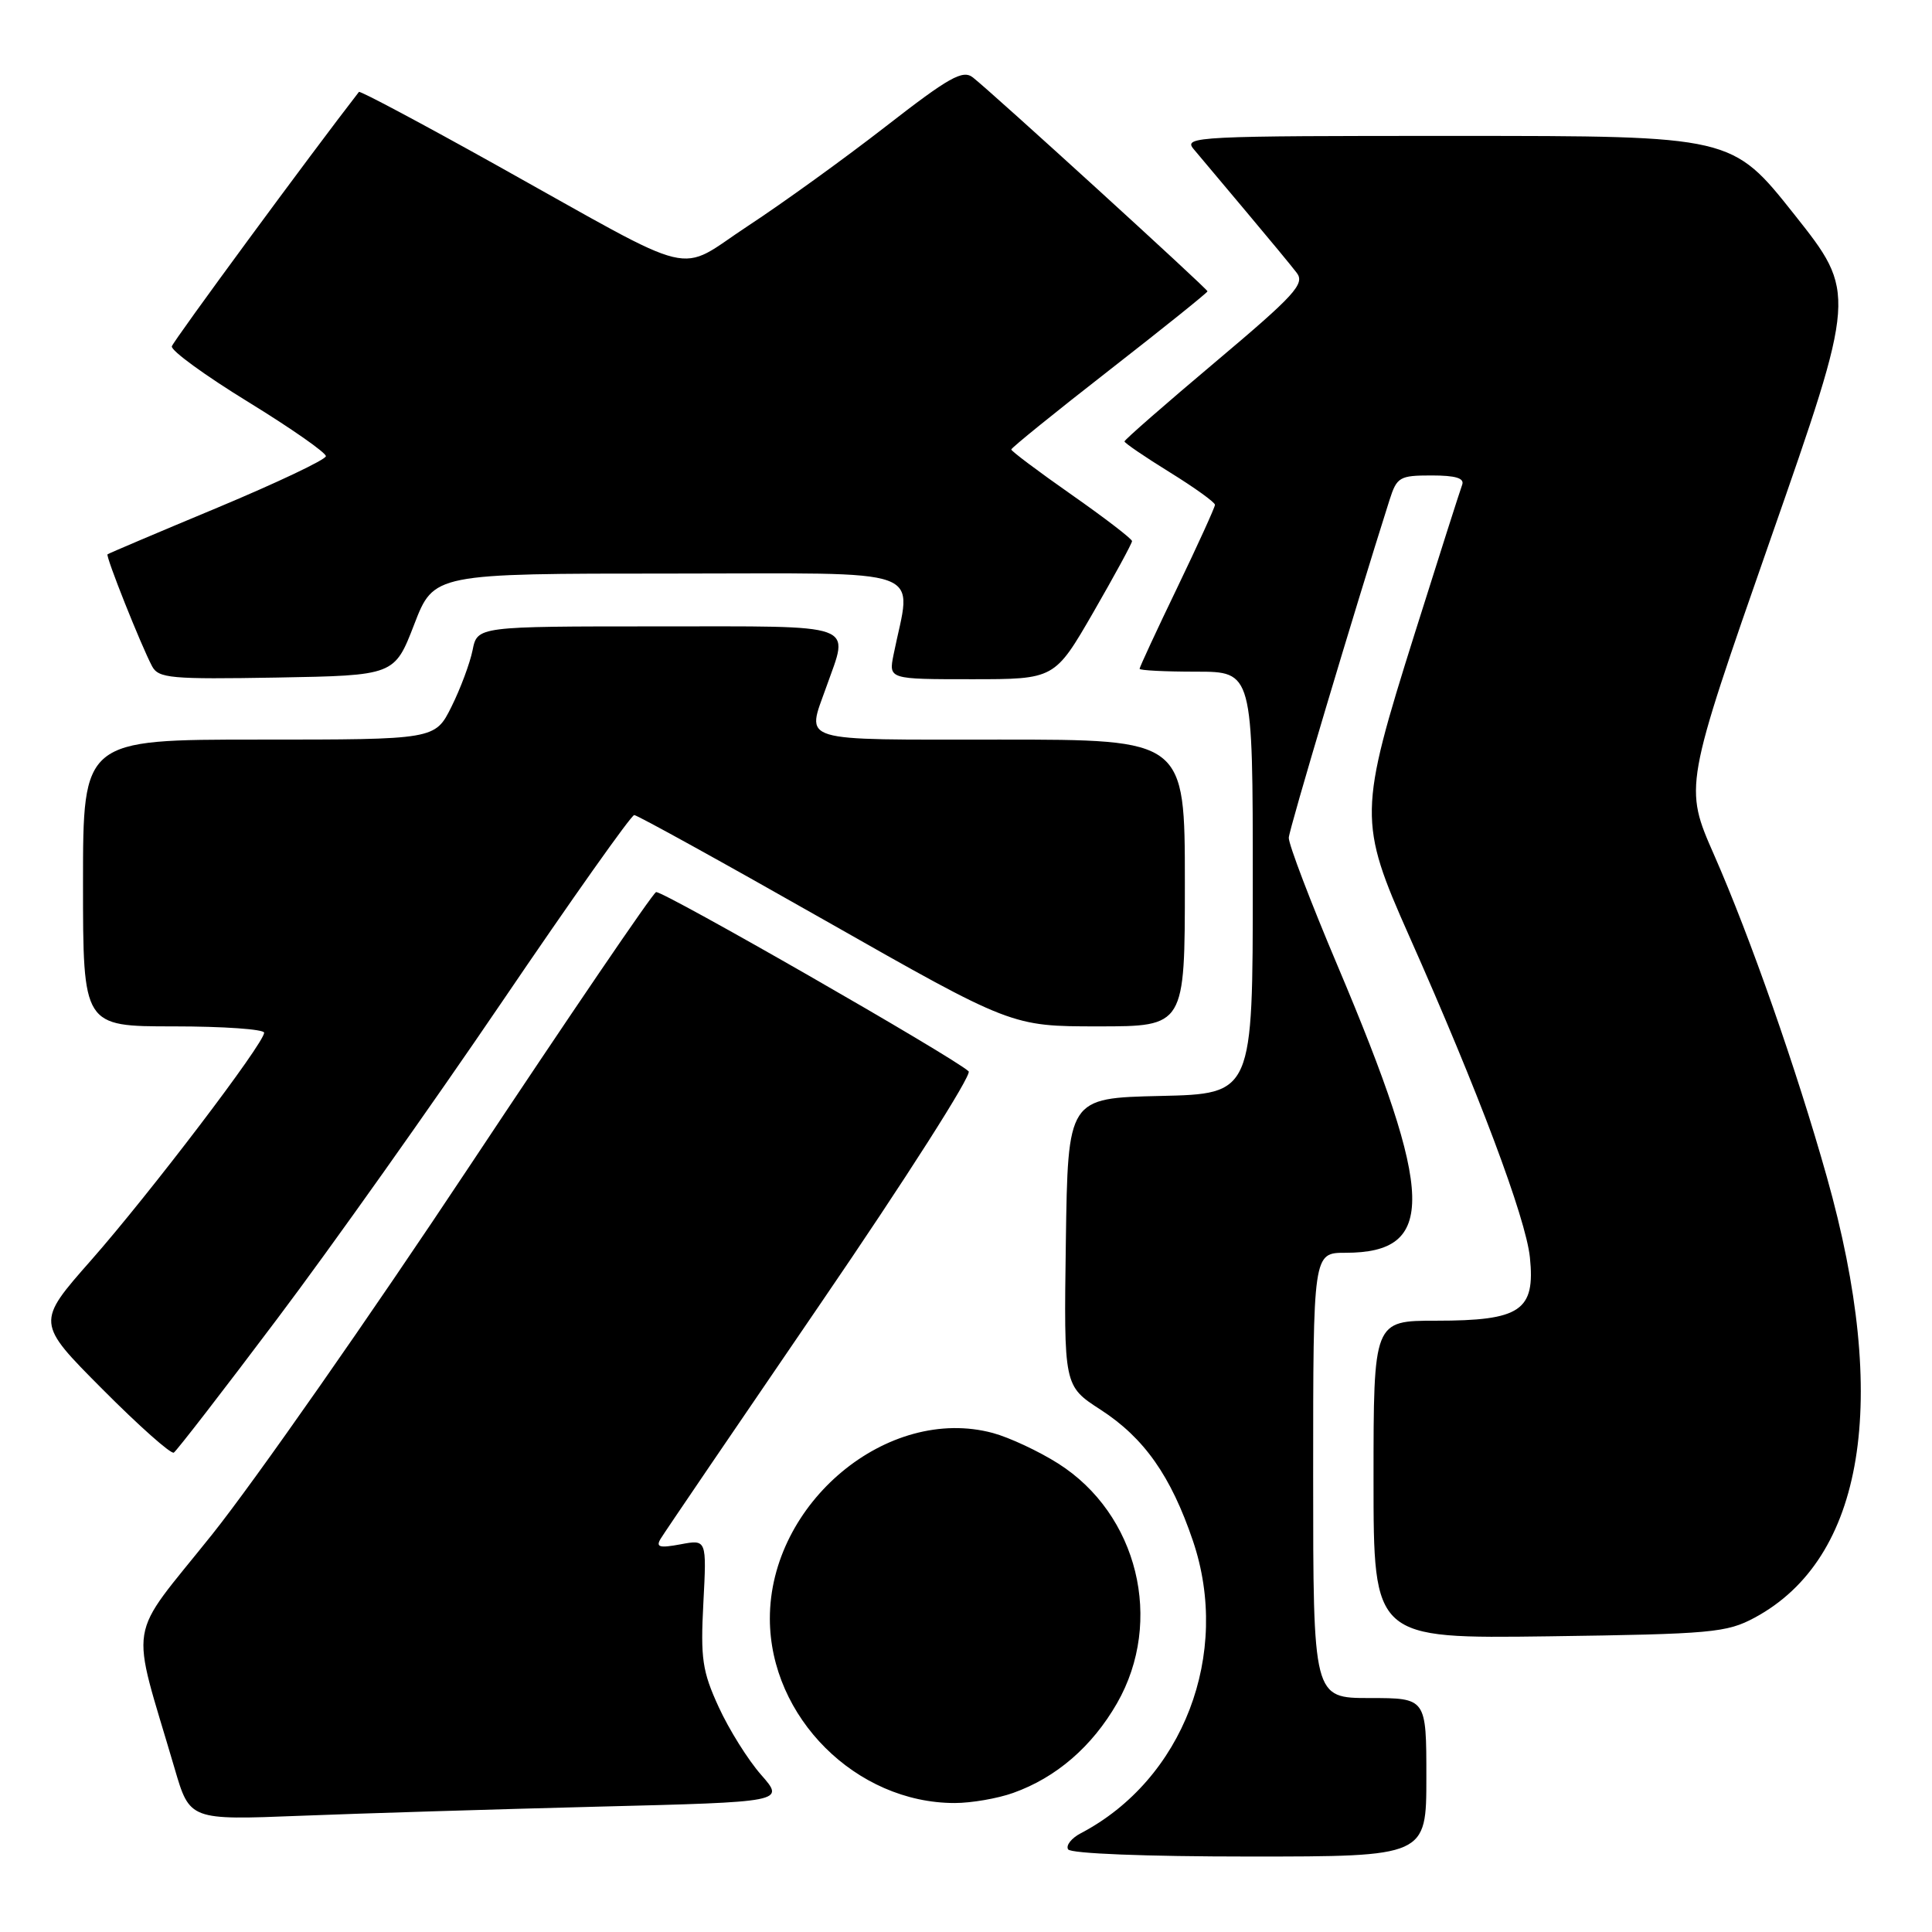<?xml version="1.0" encoding="UTF-8" standalone="no"?>
<!DOCTYPE svg PUBLIC "-//W3C//DTD SVG 1.1//EN" "http://www.w3.org/Graphics/SVG/1.1/DTD/svg11.dtd" >
<svg xmlns="http://www.w3.org/2000/svg" xmlns:xlink="http://www.w3.org/1999/xlink" version="1.1" viewBox="0 0 256 256">
 <g >
 <path fill="currentColor"
d=" M 189.00 235.50 C 189.00 225.00 189.00 225.00 181.50 225.00 C 174.00 225.00 174.00 225.00 174.00 195.50 C 174.00 166.00 174.00 166.00 178.28 166.00 C 190.34 166.00 190.14 158.49 177.25 128.00 C 173.64 119.47 170.73 111.83 170.77 111.00 C 170.84 109.80 179.33 81.34 184.12 66.25 C 185.09 63.21 185.45 63.00 189.68 63.00 C 192.89 63.00 194.08 63.36 193.74 64.25 C 193.48 64.94 190.64 73.83 187.44 84.00 C 180.02 107.58 180.00 108.90 186.71 124.00 C 195.87 144.59 202.18 161.39 202.72 166.61 C 203.45 173.68 201.49 175.00 190.28 175.00 C 182.00 175.00 182.00 175.00 182.00 196.07 C 182.00 217.13 182.00 217.13 205.25 216.82 C 226.81 216.52 228.79 216.34 232.50 214.35 C 247.04 206.52 250.45 185.69 242.06 155.93 C 238.04 141.66 231.90 124.14 227.13 113.29 C 223.15 104.24 223.15 104.24 234.57 71.53 C 246.00 38.81 246.00 38.81 237.75 28.41 C 229.50 18.01 229.50 18.01 193.10 18.01 C 158.53 18.00 156.76 18.09 158.16 19.75 C 158.96 20.71 162.08 24.42 165.09 28.00 C 168.10 31.58 171.14 35.25 171.83 36.16 C 172.93 37.61 171.58 39.09 161.05 47.96 C 154.42 53.54 149.00 58.28 149.00 58.49 C 149.00 58.70 151.70 60.54 155.00 62.58 C 158.30 64.62 160.99 66.56 160.99 66.89 C 160.98 67.23 158.73 72.17 155.99 77.87 C 153.24 83.57 151.00 88.41 151.00 88.62 C 151.00 88.83 154.38 89.00 158.50 89.00 C 166.00 89.00 166.00 89.00 166.00 116.97 C 166.00 144.94 166.00 144.94 153.75 145.22 C 141.50 145.50 141.50 145.50 141.23 164.57 C 140.96 183.64 140.96 183.64 145.83 186.79 C 151.62 190.54 155.15 195.57 158.07 204.17 C 163.15 219.17 156.77 235.80 143.22 242.91 C 141.97 243.56 141.21 244.53 141.53 245.05 C 141.87 245.61 151.84 246.00 165.56 246.00 C 189.00 246.00 189.00 246.00 189.00 235.50 Z  M 79.25 239.39 C 104.01 238.77 104.01 238.77 100.86 235.18 C 99.12 233.21 96.59 229.16 95.23 226.19 C 93.06 221.46 92.81 219.77 93.20 212.39 C 93.64 203.98 93.64 203.98 90.18 204.63 C 87.38 205.15 86.87 205.01 87.54 203.89 C 88.00 203.12 97.56 189.07 108.78 172.65 C 120.01 156.23 128.81 142.42 128.35 141.96 C 126.58 140.22 87.71 117.93 86.93 118.21 C 86.48 118.37 75.37 134.70 62.23 154.50 C 49.10 174.30 33.75 196.26 28.12 203.31 C 16.65 217.67 17.22 214.14 23.14 234.34 C 25.14 241.18 25.14 241.18 39.82 240.60 C 47.89 240.28 65.64 239.74 79.25 239.39 Z  M 134.25 237.57 C 139.96 235.54 144.71 231.43 148.01 225.69 C 154.25 214.80 150.78 200.62 140.21 193.92 C 137.64 192.29 133.74 190.47 131.56 189.88 C 117.63 186.13 101.99 199.16 102.01 214.49 C 102.03 227.54 113.43 238.91 126.50 238.91 C 128.70 238.91 132.19 238.31 134.25 237.57 Z  M 36.71 174.78 C 43.87 165.28 57.28 146.36 66.52 132.75 C 75.76 119.14 83.64 108.00 84.04 108.00 C 84.43 108.00 95.84 114.30 109.39 122.00 C 134.04 136.00 134.04 136.00 145.52 136.00 C 157.00 136.00 157.00 136.00 157.00 117.00 C 157.00 98.00 157.00 98.00 132.50 98.00 C 105.31 98.00 106.86 98.47 109.50 91.00 C 112.52 82.44 114.08 83.00 87.12 83.00 C 63.25 83.00 63.25 83.00 62.62 86.15 C 62.27 87.88 61.01 91.26 59.82 93.65 C 57.65 98.00 57.65 98.00 34.32 98.00 C 11.00 98.00 11.00 98.00 11.00 117.00 C 11.00 136.00 11.00 136.00 23.00 136.00 C 29.60 136.00 35.00 136.38 35.00 136.84 C 35.00 138.24 19.83 158.18 12.07 166.99 C 4.79 175.25 4.79 175.25 13.57 184.07 C 18.40 188.93 22.66 192.71 23.03 192.48 C 23.40 192.25 29.56 184.29 36.71 174.78 Z  M 54.88 82.75 C 57.48 76.00 57.48 76.00 88.87 76.00 C 123.80 76.00 120.78 74.90 118.40 86.75 C 117.75 90.00 117.75 90.00 128.75 90.00 C 139.75 90.00 139.75 90.00 144.88 81.12 C 147.69 76.24 150.00 72.00 150.00 71.70 C 150.00 71.41 146.40 68.64 142.00 65.56 C 137.60 62.48 134.00 59.78 134.00 59.56 C 134.00 59.34 139.85 54.61 147.00 49.04 C 154.15 43.47 160.00 38.77 160.00 38.60 C 160.00 38.27 131.48 12.27 128.91 10.26 C 127.57 9.21 125.77 10.22 117.36 16.76 C 111.88 21.02 103.69 26.93 99.15 29.91 C 89.43 36.28 93.25 37.20 65.87 21.93 C 55.94 16.39 47.70 12.00 47.56 12.18 C 41.24 20.32 22.96 45.17 22.77 45.89 C 22.62 46.44 27.17 49.75 32.87 53.25 C 38.57 56.75 43.21 59.99 43.18 60.45 C 43.15 60.91 36.68 63.98 28.81 67.27 C 20.94 70.55 14.39 73.33 14.25 73.45 C 13.97 73.69 18.68 85.50 20.15 88.28 C 21.01 89.88 22.61 90.02 36.69 89.78 C 52.27 89.50 52.27 89.50 54.88 82.75 Z "/>
</g>
</svg>